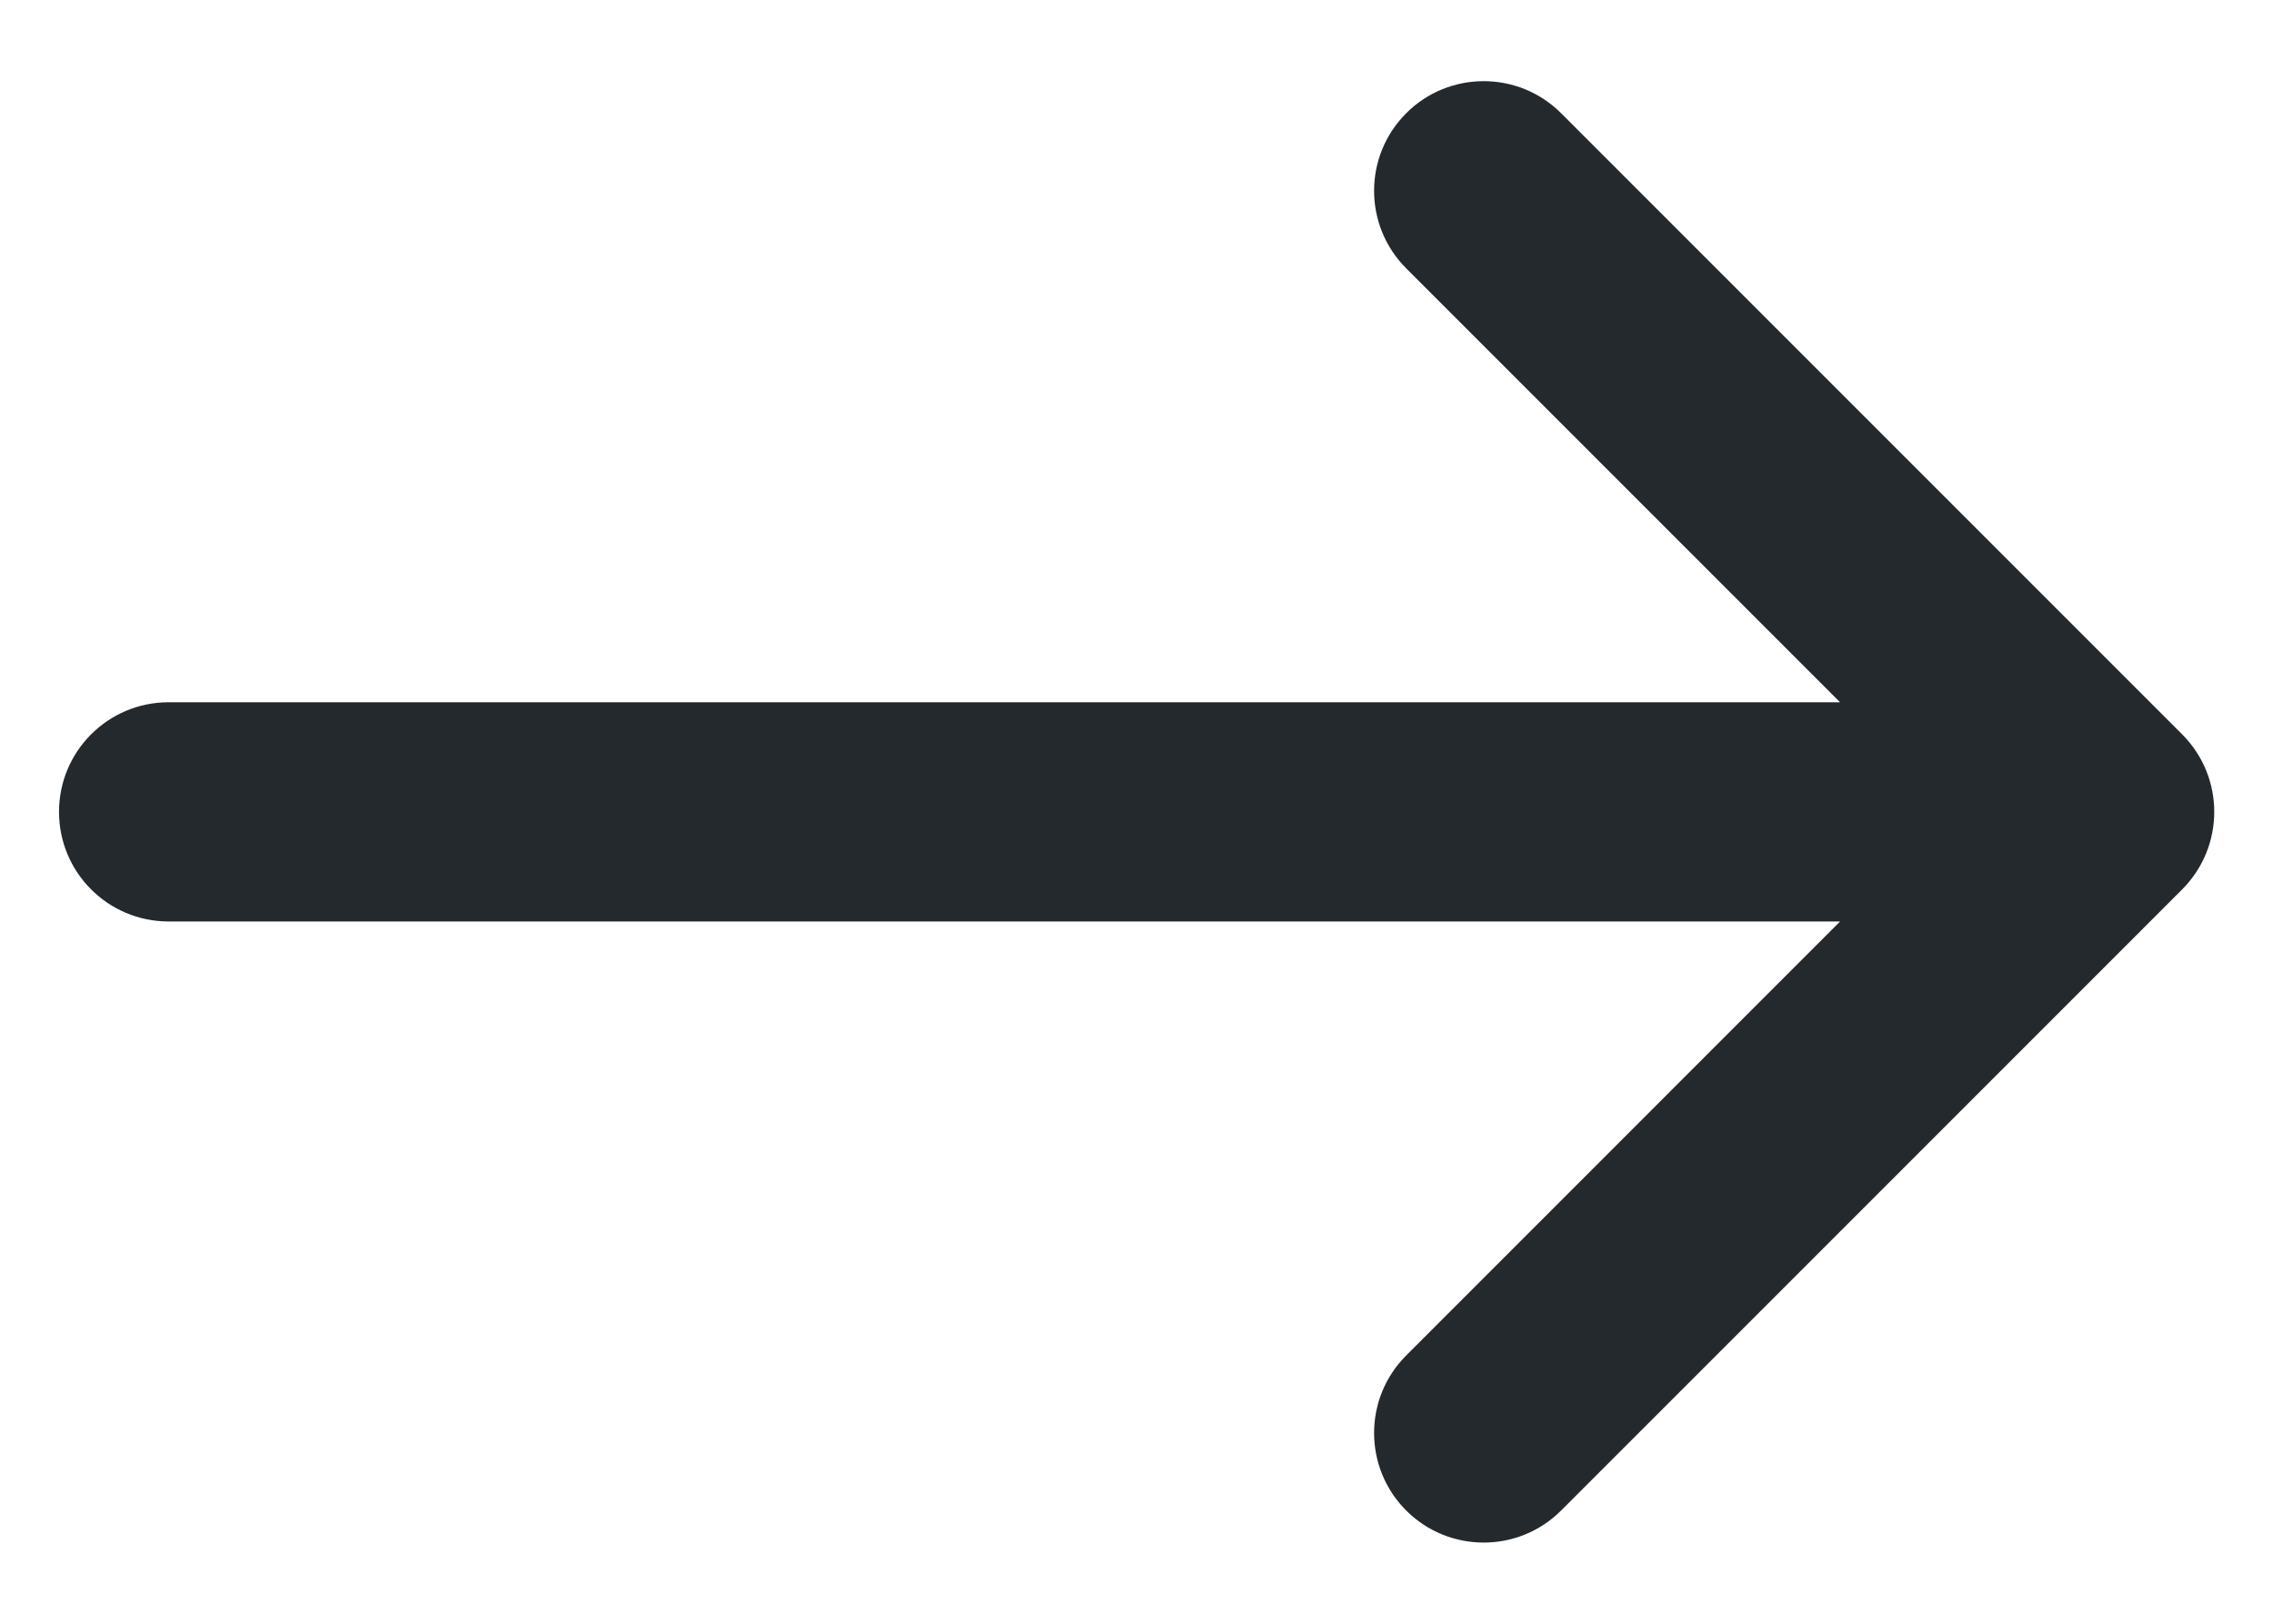 <svg width="28" height="20" viewBox="0 0 28 20" fill="none" xmlns="http://www.w3.org/2000/svg" xmlns:xlink="http://www.w3.org/1999/xlink">
<path d="M17.322,1.395C17.849,0.868 18.704,0.868 19.231,1.395L26.881,9.045C27.408,9.573 27.408,10.427 26.881,10.955L19.231,18.605C18.704,19.132 17.849,19.132 17.322,18.605C16.795,18.077 16.795,17.223 17.322,16.696L22.667,11.35L2.077,11.35C1.331,11.35 0.727,10.746 0.727,10C0.727,9.254 1.331,8.65 2.077,8.65L22.667,8.65L17.322,3.305C16.795,2.777 16.795,1.923 17.322,1.395Z" clip-rule="evenodd" fill-rule="evenodd" fill="#24292E"/>
</svg>
